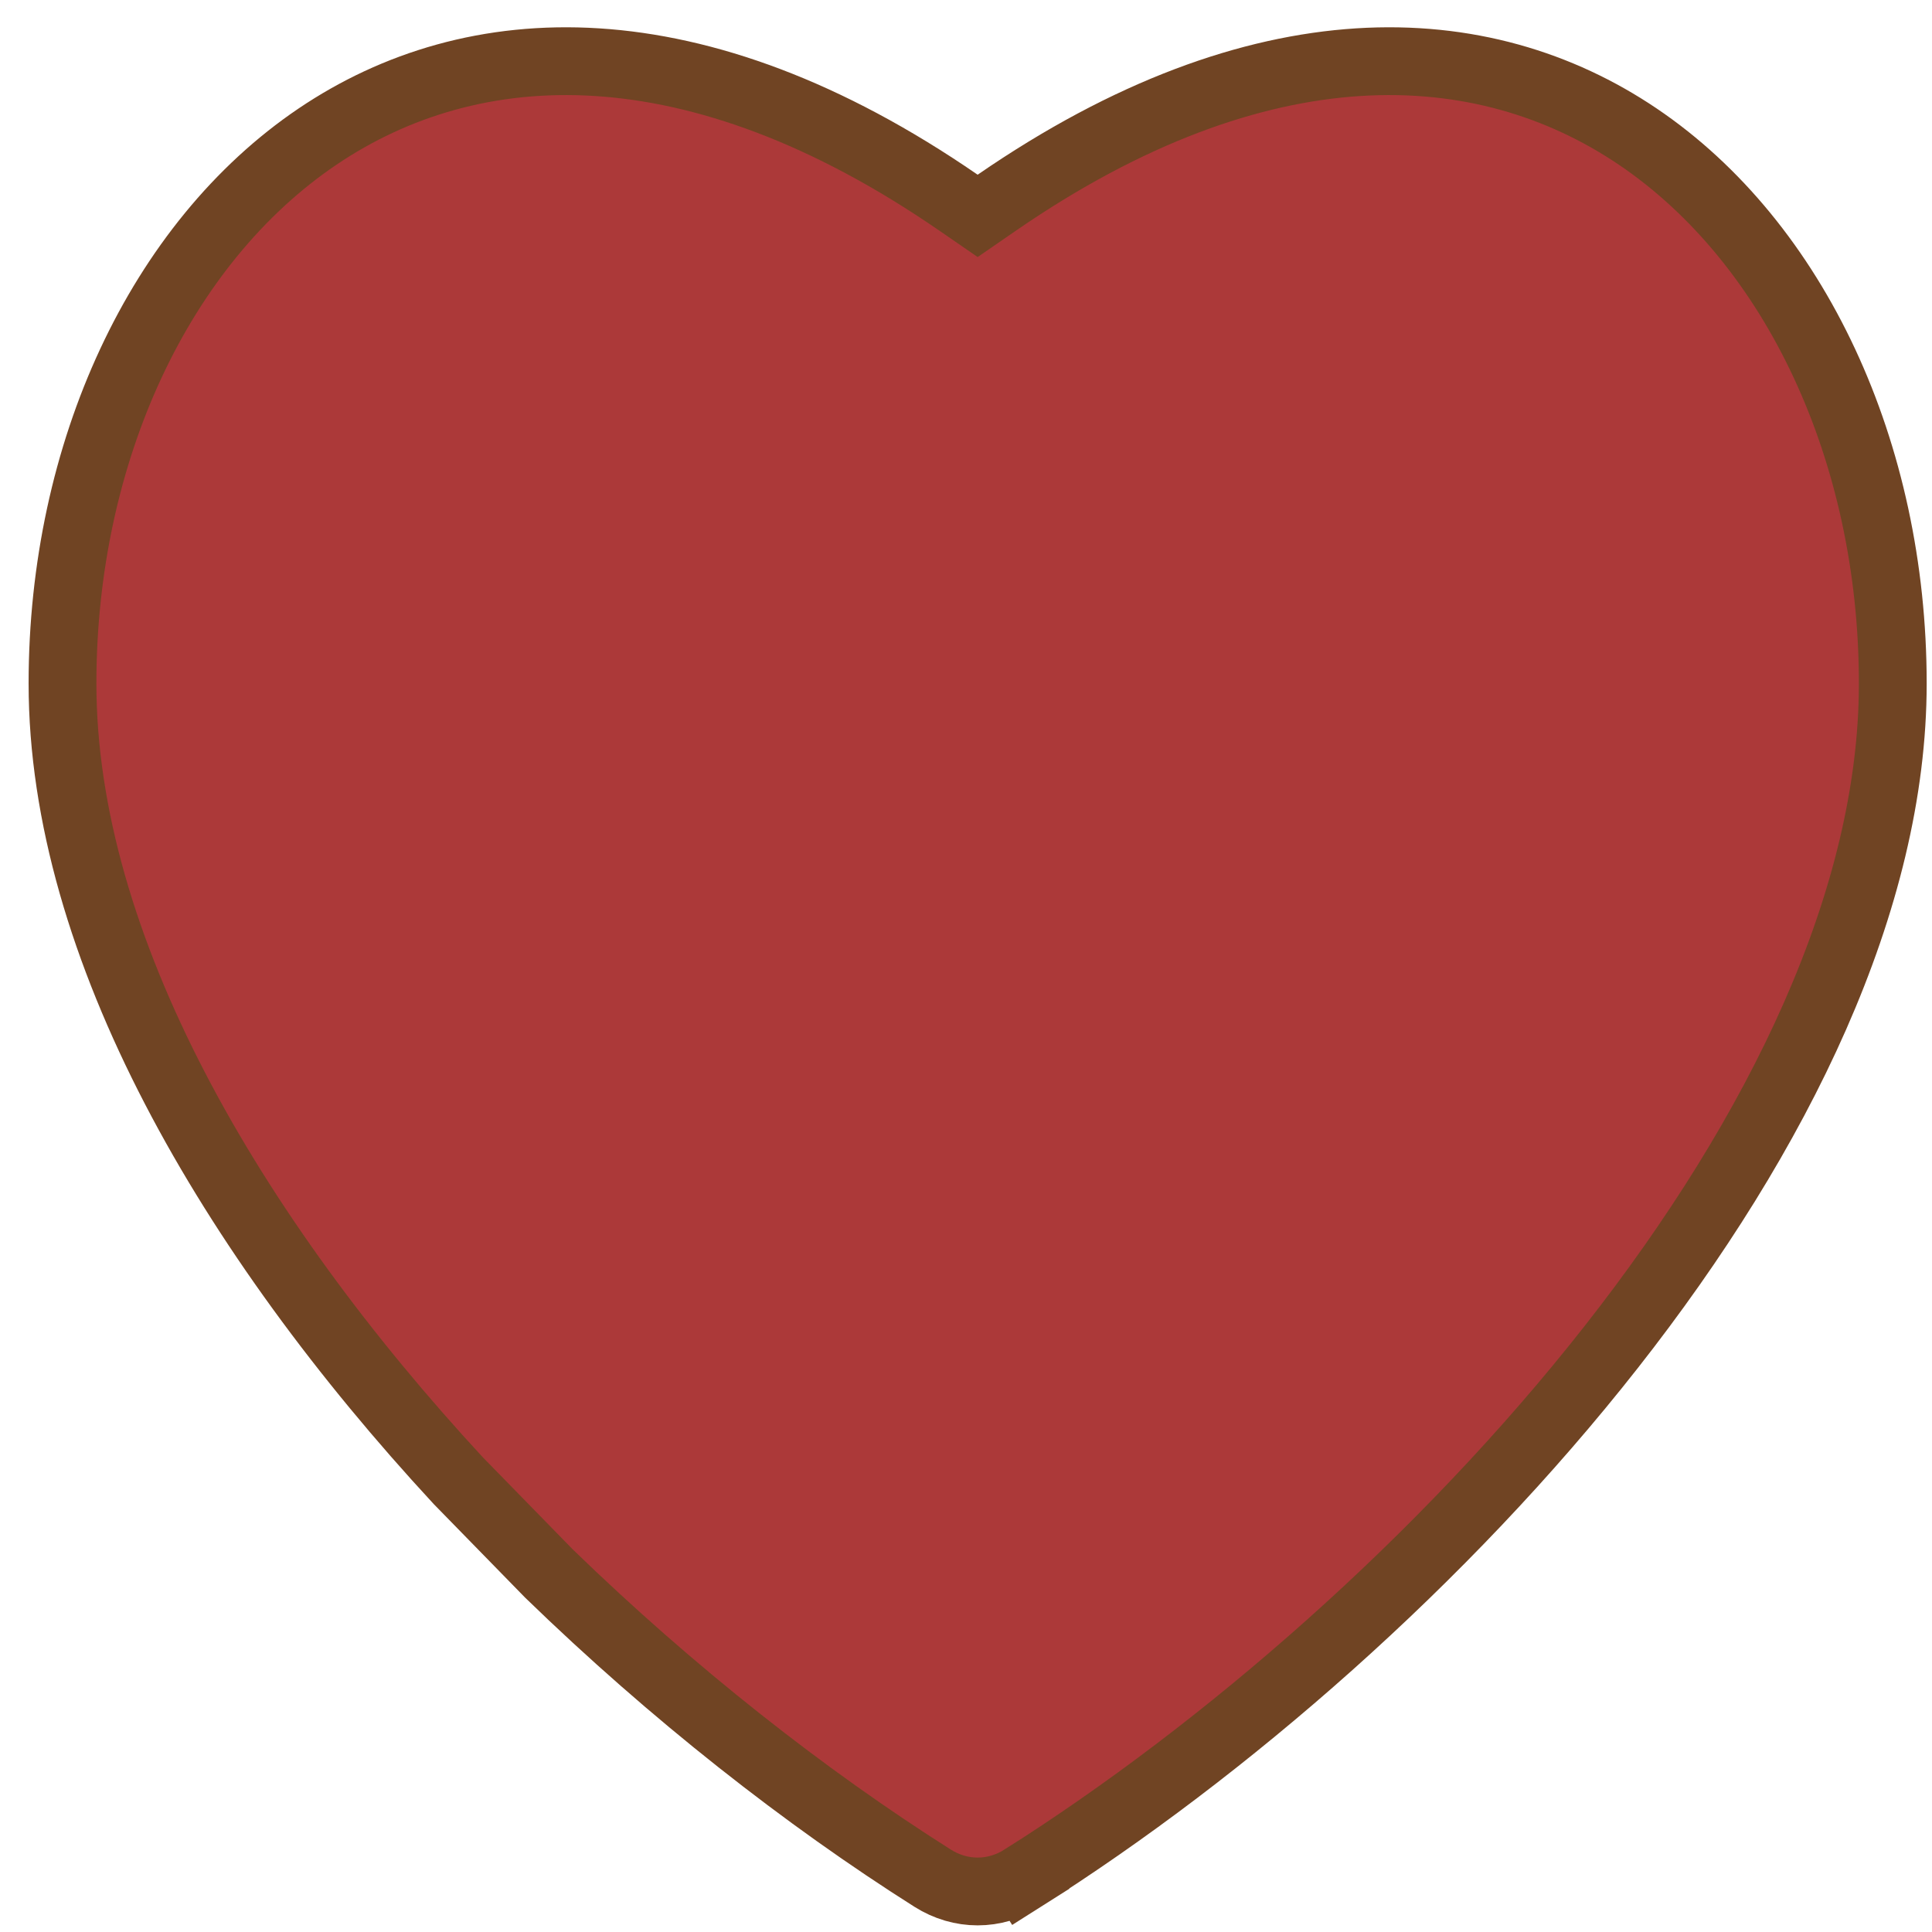 <svg width="57" height="57" viewBox="0 0 57 57" fill="none" xmlns="http://www.w3.org/2000/svg">
<path d="M28.276 5.978L28.844 6.369L29.411 5.978C37.201 0.614 43.748 0.942 48.319 4.03C52.969 7.172 55.843 13.343 55.843 20.164C55.843 26.539 52.495 33.429 47.534 39.744C42.59 46.039 36.142 51.637 30.172 55.412L30.707 56.257L30.172 55.412C29.345 55.935 28.342 55.935 27.515 55.412C23.772 53.045 19.836 49.958 16.198 46.426L13.519 43.683C6.8 36.418 1.844 27.919 1.844 20.164C1.844 13.343 4.718 7.172 9.368 4.03C13.94 0.942 20.486 0.614 28.276 5.978Z" fill="#AC3939" stroke="#704423" stroke-width="2"/>
</svg>
